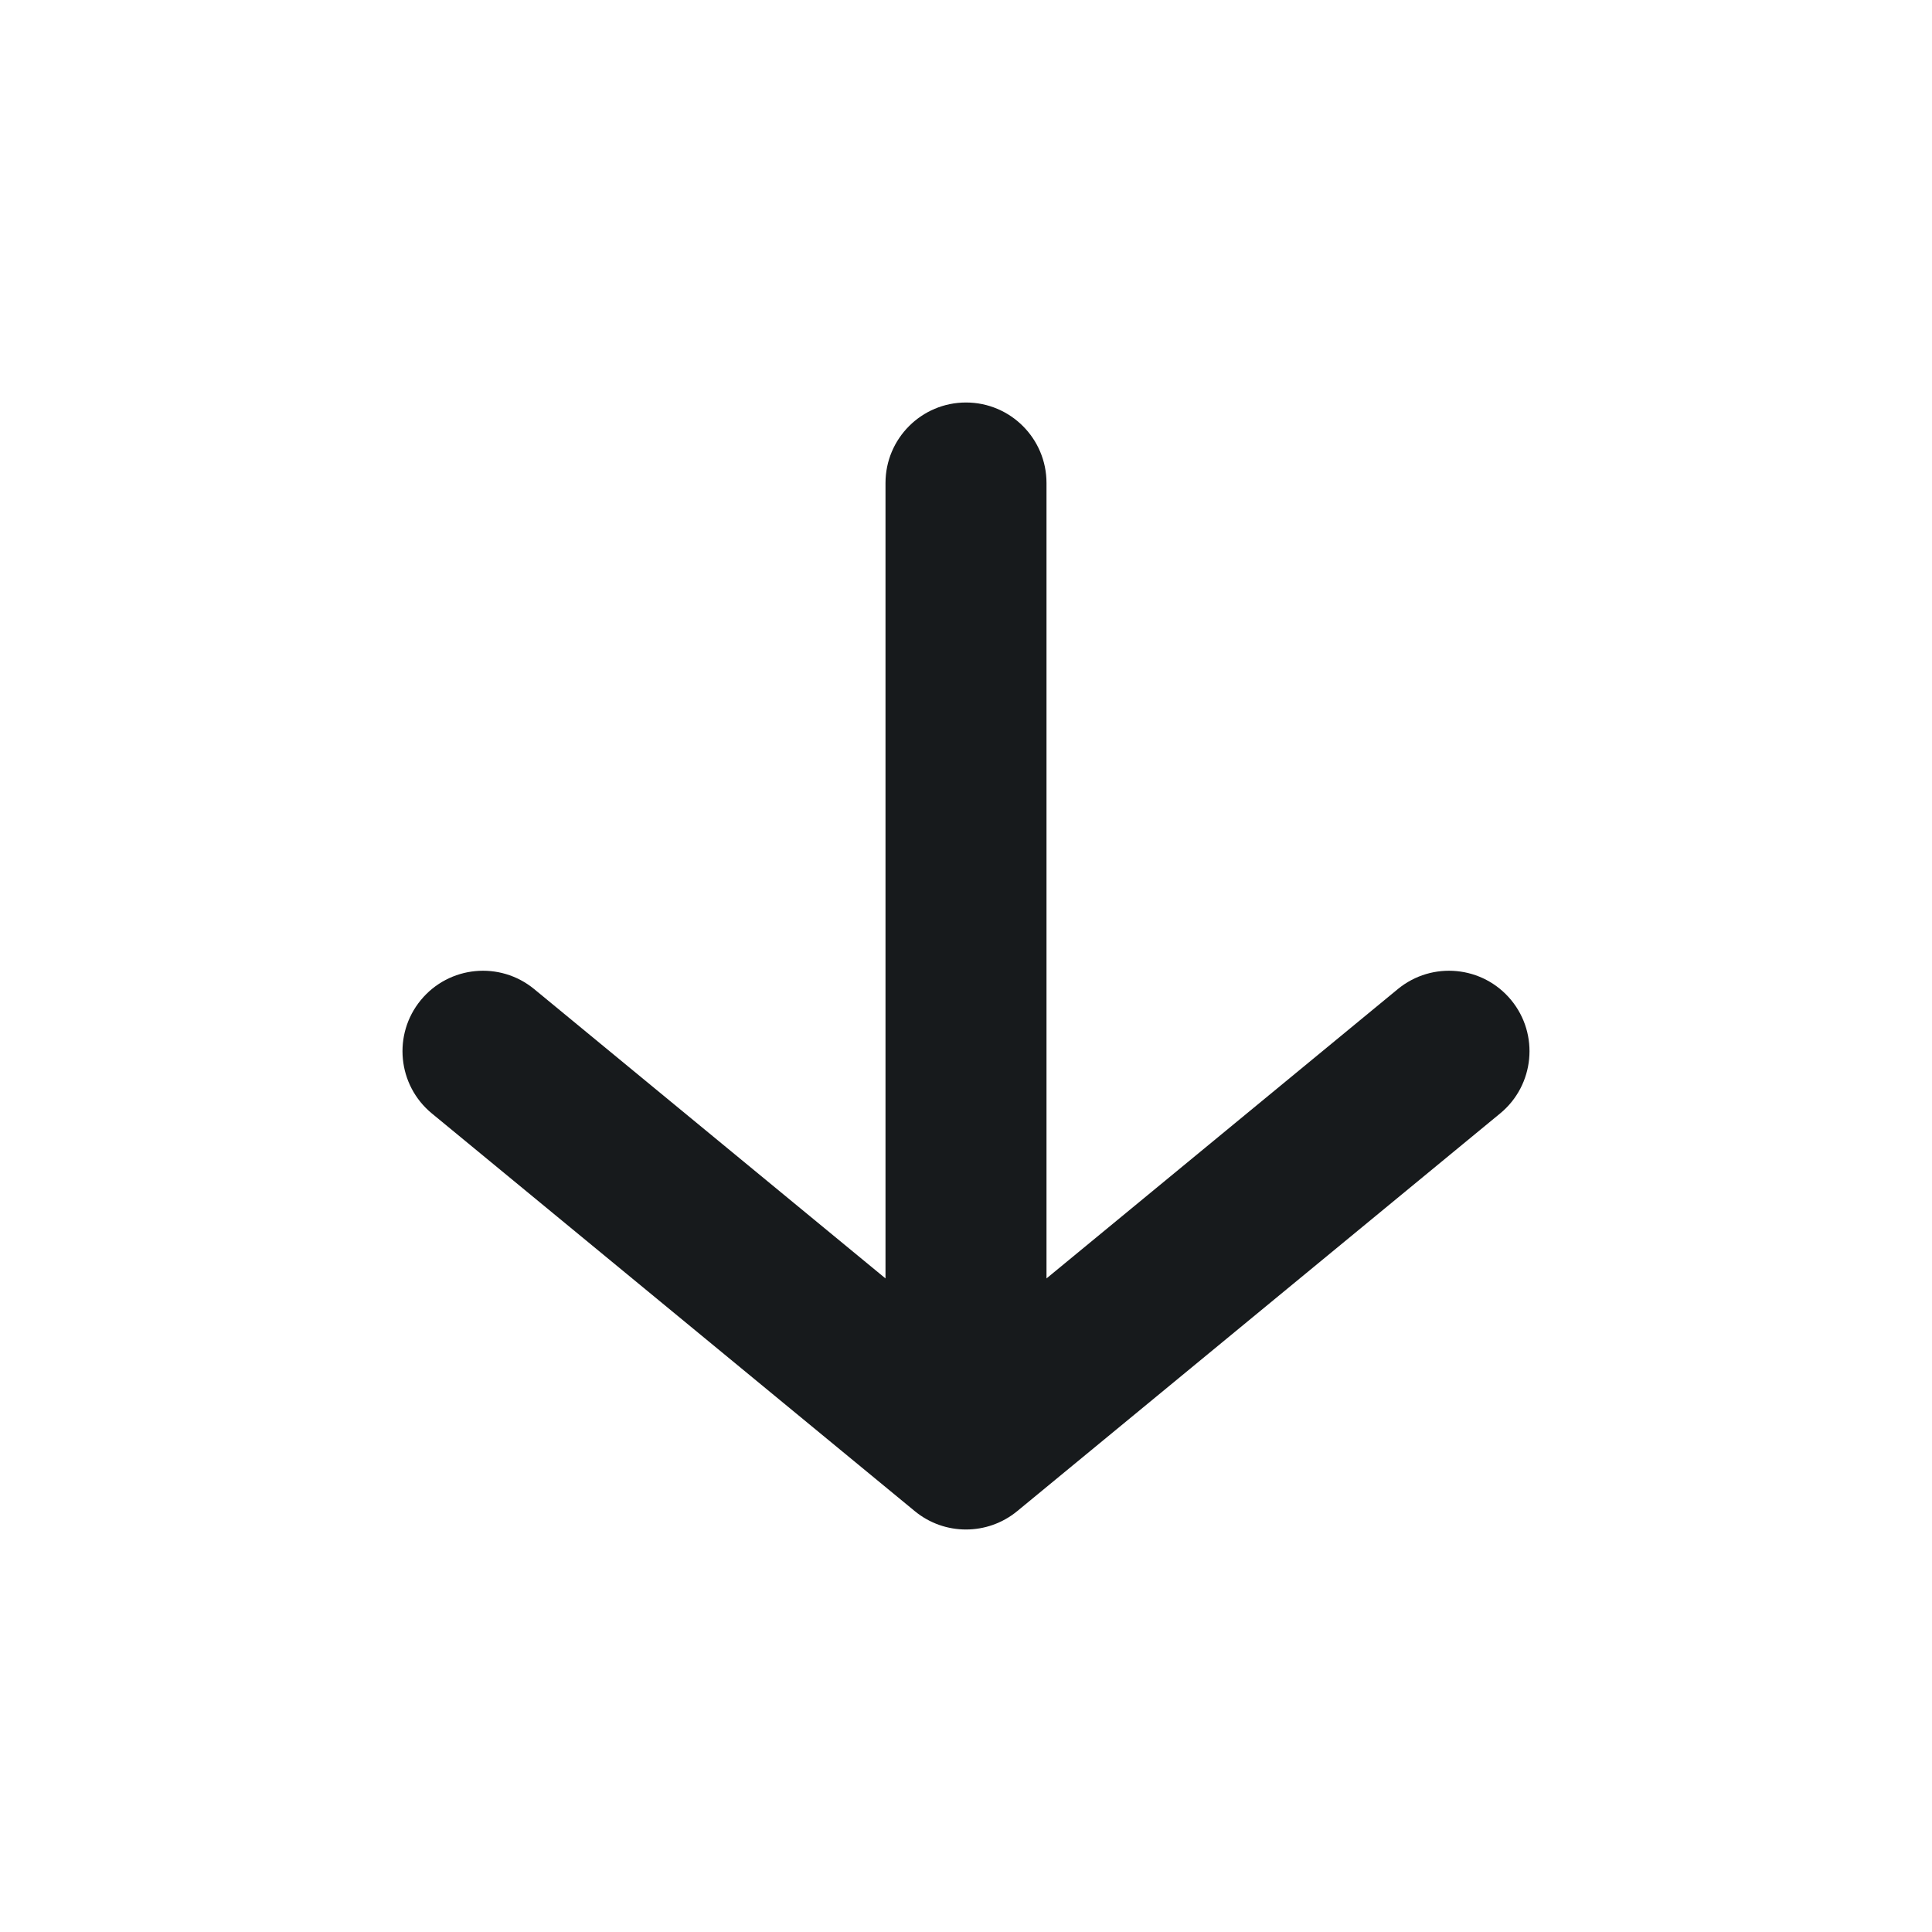 <svg width="24" height="24" viewBox="0 0 24 24" fill="none" xmlns="http://www.w3.org/2000/svg">
<path fill-rule="evenodd" clip-rule="evenodd" d="M12.636 18.772C12.266 19.076 11.733 19.076 11.364 18.772L5.364 13.831C4.938 13.48 4.877 12.849 5.228 12.423C5.579 11.997 6.209 11.936 6.636 12.287L11 15.881L11 6C11 5.448 11.448 5 12 5C12.552 5 13 5.448 13 6L13 15.881L17.364 12.287C17.791 11.936 18.421 11.997 18.772 12.423C19.123 12.849 19.062 13.48 18.636 13.831L12.636 18.772Z" fill="#171A1C"/>
</svg>
